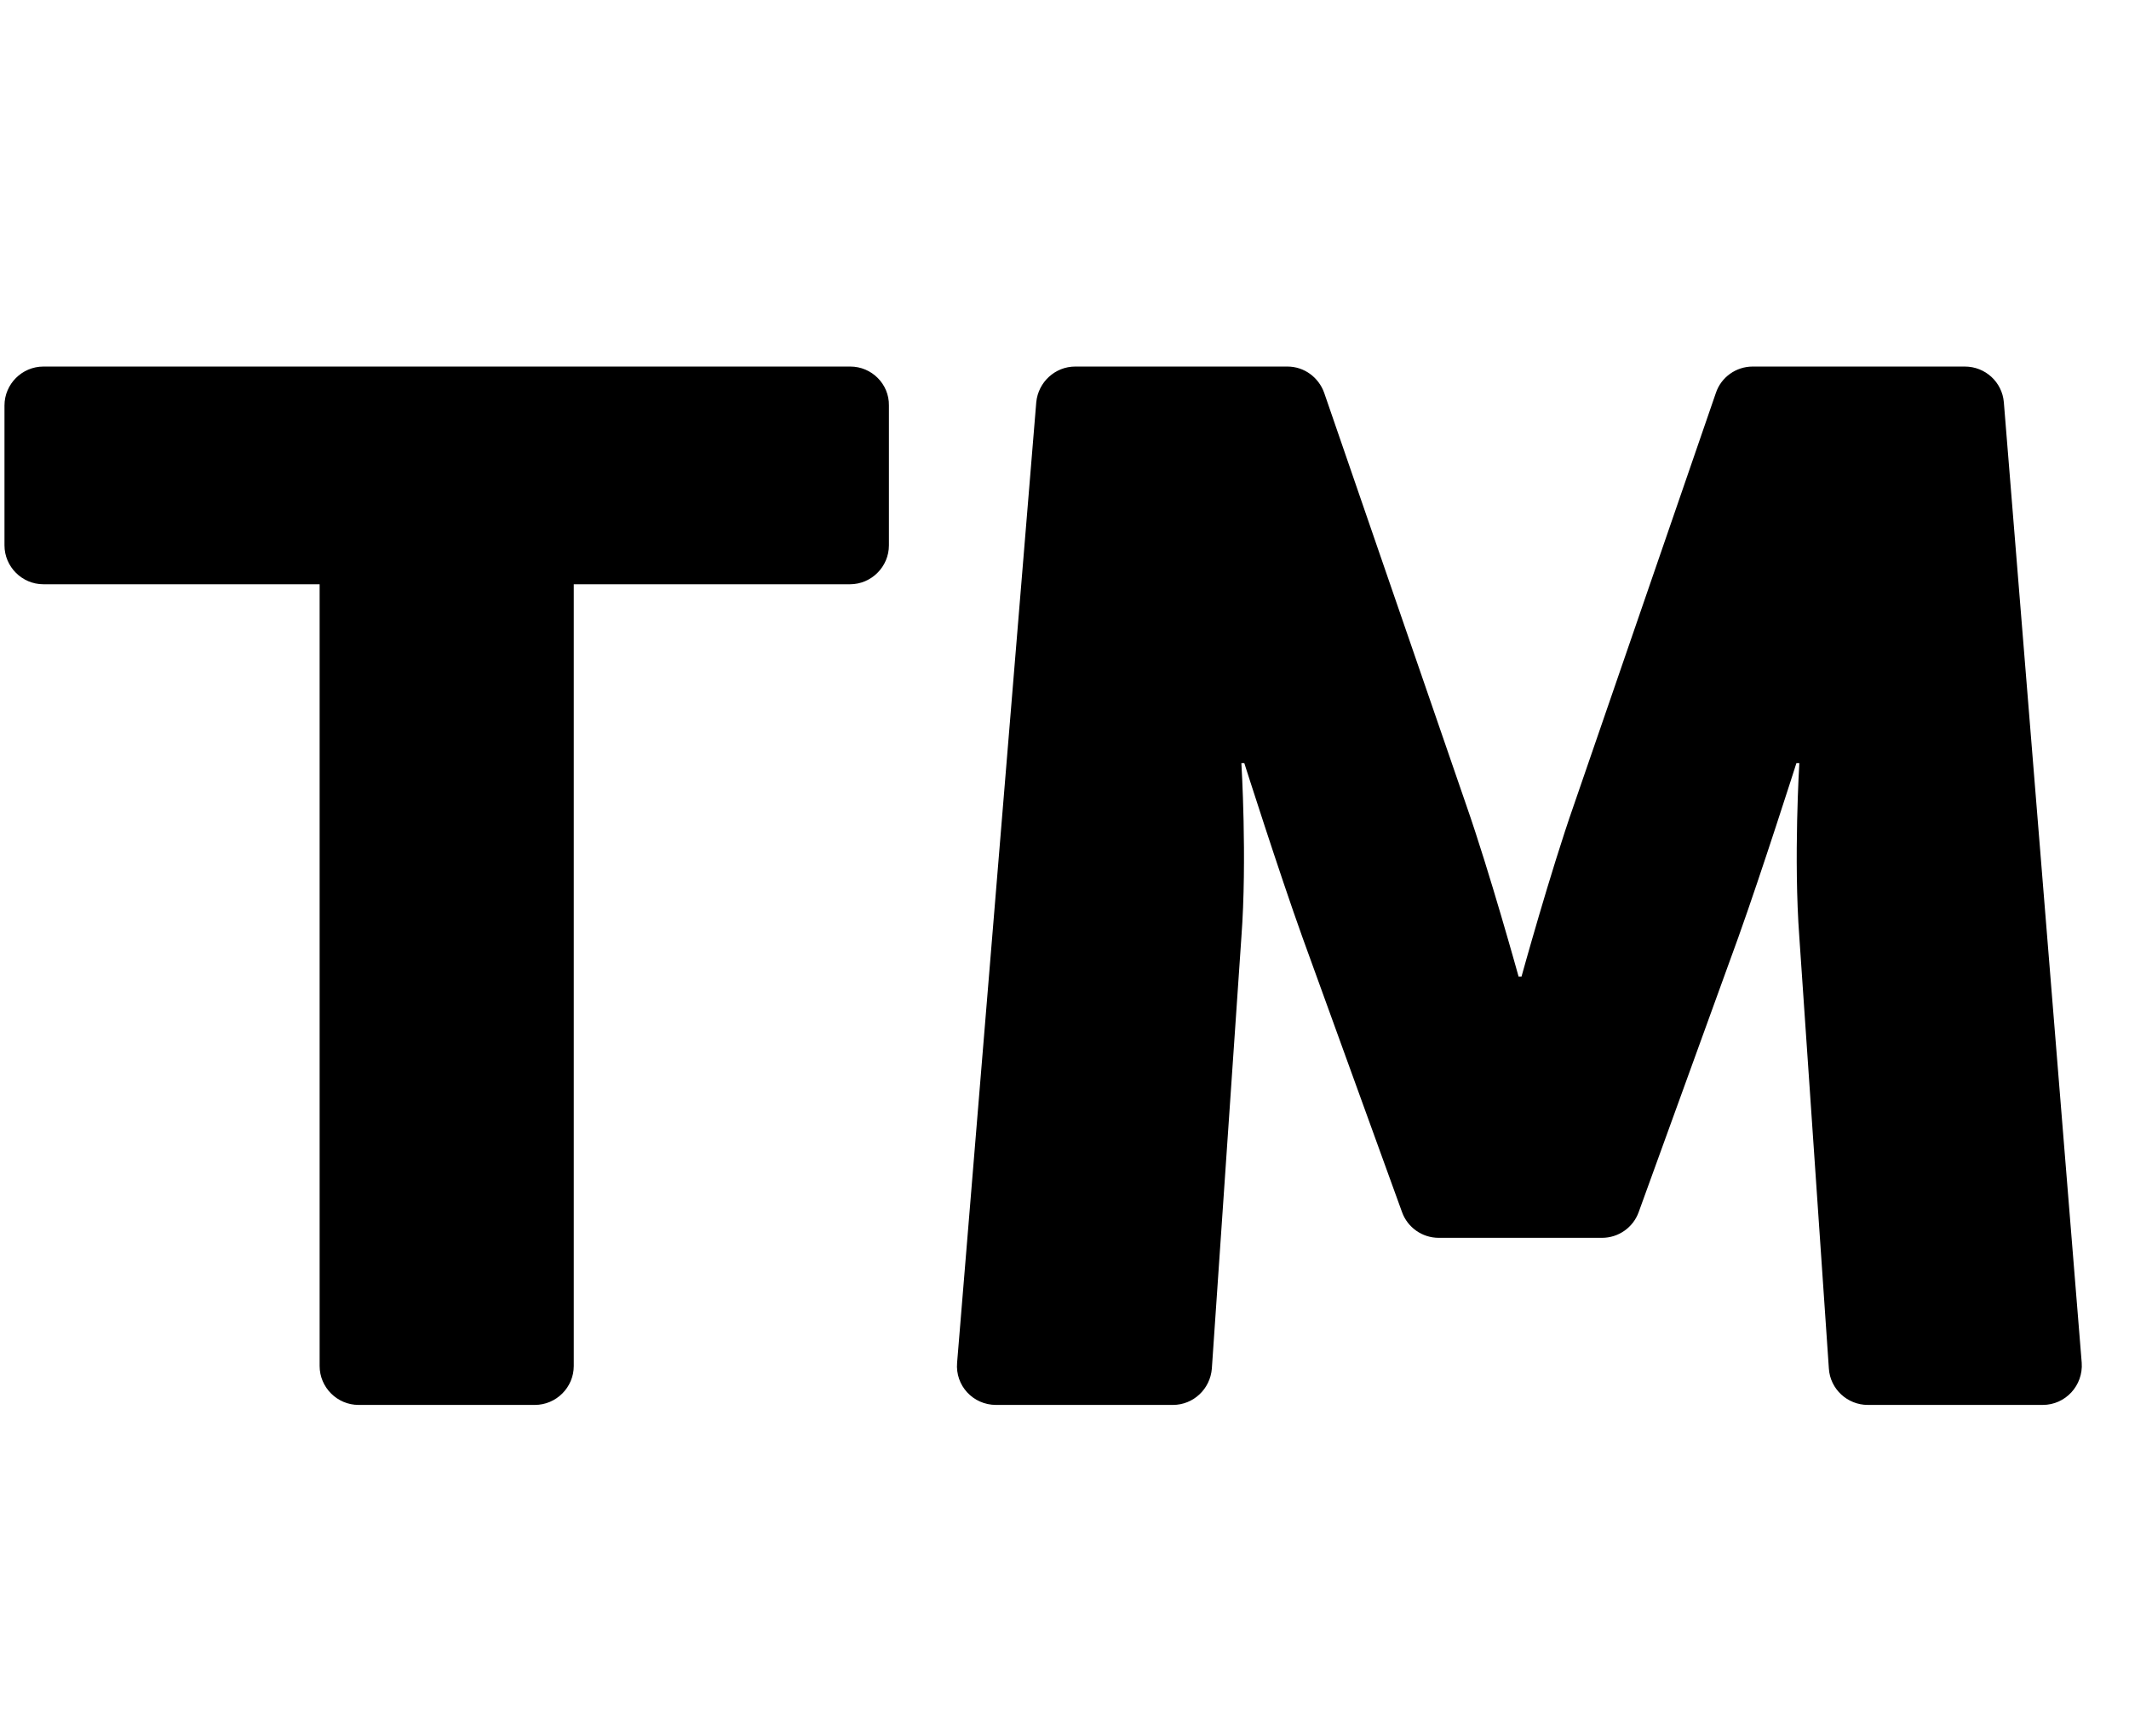 <svg width="38" height="31" viewBox="0 0 38 31" fill="none" xmlns="http://www.w3.org/2000/svg">
<g clip-path="url(#clip0_201_4185)">
<path d="M15.177 6.544H0.775C0.393 6.544 0.08 6.857 0.08 7.239V9.736C0.08 10.118 0.393 10.431 0.775 10.431H5.705V24.387C5.705 24.769 6.018 25.082 6.4 25.082H9.546C9.928 25.082 10.241 24.769 10.241 24.387V10.431H15.171C15.553 10.431 15.866 10.118 15.866 9.736V7.239C15.872 6.857 15.559 6.544 15.177 6.544ZM37.156 24.329L35.766 7.181C35.736 6.822 35.435 6.544 35.07 6.544H31.282C30.986 6.544 30.72 6.735 30.627 7.013L28.09 14.377C27.672 15.57 27.157 17.435 27.157 17.435H27.105C27.105 17.435 26.589 15.57 26.172 14.377L23.635 7.013C23.536 6.735 23.276 6.544 22.98 6.544H19.191C18.832 6.544 18.531 6.822 18.496 7.181L17.083 24.329C17.048 24.735 17.366 25.082 17.778 25.082H20.935C21.3 25.082 21.601 24.798 21.63 24.433L22.157 16.734C22.262 15.332 22.157 13.623 22.157 13.623H22.209C22.209 13.623 22.829 15.57 23.247 16.734L25.025 21.641C25.123 21.913 25.384 22.099 25.68 22.099H28.594C28.889 22.099 29.15 21.913 29.248 21.641L31.027 16.734C31.444 15.57 32.064 13.623 32.064 13.623H32.116C32.116 13.623 32.011 15.332 32.116 16.734L32.643 24.433C32.666 24.798 32.973 25.082 33.338 25.082H36.461C36.866 25.082 37.185 24.735 37.156 24.329Z" fill="black"/>
</g>
<defs>
<clipPath id="clip0_201_4185">
<rect width="37.076" height="29.661" fill="white" transform="translate(0.08 0.983)"/>
</clipPath>
</defs>
</svg>
